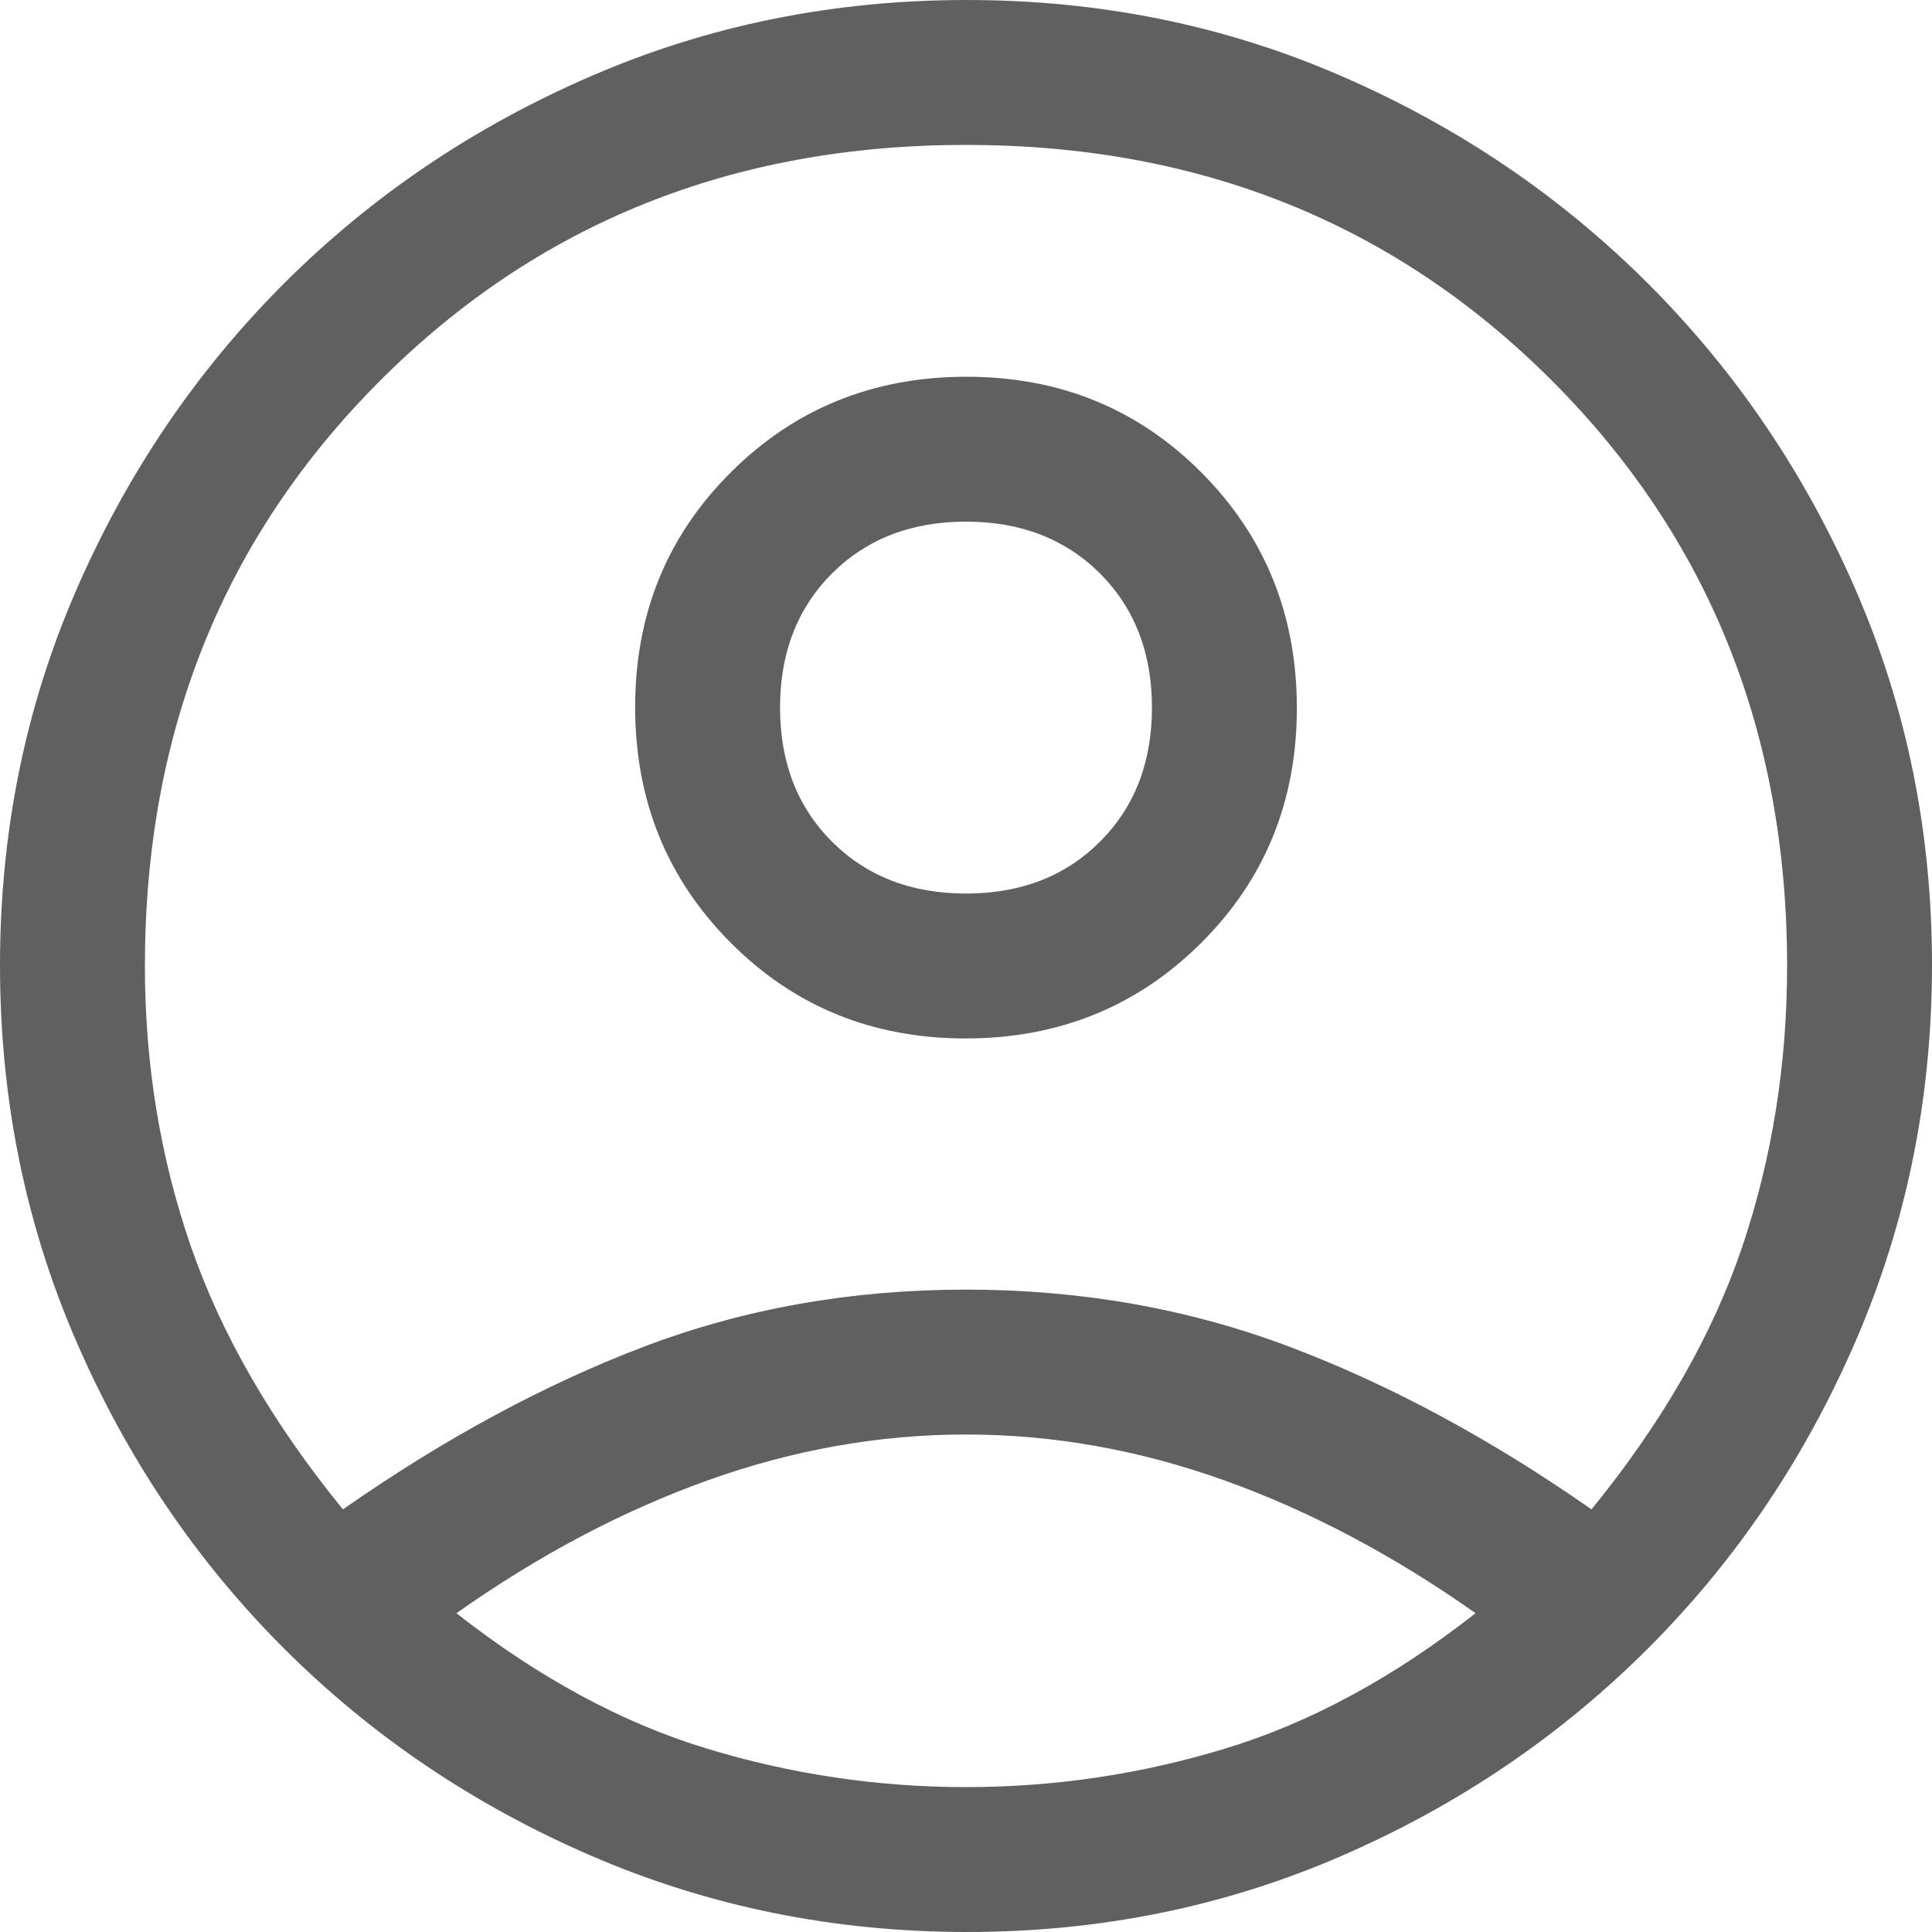 <svg width="28" height="28" viewBox="0 0 28 28" fill="none" xmlns="http://www.w3.org/2000/svg">
<path d="M4.97 21.875C6.44 20.848 7.898 20.061 9.345 19.512C10.792 18.964 12.343 18.69 14 18.69C15.657 18.69 17.214 18.964 18.672 19.512C20.131 20.061 21.595 20.848 23.065 21.875C24.092 20.615 24.821 19.343 25.253 18.06C25.684 16.777 25.9 15.423 25.9 14C25.9 10.617 24.762 7.787 22.488 5.513C20.212 3.237 17.383 2.1 14 2.1C10.617 2.1 7.787 3.237 5.513 5.513C3.237 7.787 2.1 10.617 2.1 14C2.1 15.423 2.322 16.777 2.765 18.06C3.208 19.343 3.943 20.615 4.97 21.875ZM13.993 15.05C12.645 15.05 11.509 14.587 10.588 13.661C9.666 12.735 9.205 11.598 9.205 10.248C9.205 8.899 9.668 7.764 10.594 6.843C11.52 5.921 12.658 5.46 14.007 5.46C15.355 5.46 16.491 5.923 17.413 6.849C18.334 7.775 18.795 8.913 18.795 10.261C18.795 11.611 18.332 12.746 17.406 13.668C16.48 14.589 15.342 15.05 13.993 15.05ZM14.016 28C12.092 28 10.278 27.633 8.575 26.898C6.872 26.163 5.384 25.159 4.112 23.887C2.841 22.616 1.837 21.131 1.103 19.433C0.367 17.735 0 15.921 0 13.991C0 12.06 0.367 10.249 1.103 8.557C1.837 6.866 2.841 5.384 4.112 4.112C5.384 2.841 6.869 1.837 8.567 1.103C10.265 0.367 12.079 0 14.009 0C15.94 0 17.751 0.367 19.442 1.103C21.134 1.837 22.616 2.841 23.887 4.112C25.159 5.384 26.163 6.866 26.898 8.559C27.633 10.251 28 12.059 28 13.984C28 15.908 27.633 17.722 26.898 19.425C26.163 21.128 25.159 22.616 23.887 23.887C22.616 25.159 21.134 26.163 19.441 26.898C17.749 27.633 15.941 28 14.016 28ZM14 25.9C15.283 25.9 16.538 25.713 17.762 25.34C18.988 24.967 20.195 24.313 21.385 23.38C20.195 22.54 18.982 21.898 17.745 21.455C16.508 21.012 15.26 20.79 14 20.79C12.74 20.79 11.492 21.012 10.255 21.455C9.018 21.898 7.805 22.54 6.615 23.38C7.805 24.313 9.012 24.967 10.238 25.34C11.463 25.713 12.717 25.9 14 25.9ZM14 12.95C14.793 12.95 15.441 12.699 15.943 12.197C16.444 11.696 16.695 11.048 16.695 10.255C16.695 9.462 16.444 8.814 15.943 8.312C15.441 7.811 14.793 7.56 14 7.56C13.207 7.56 12.559 7.811 12.057 8.312C11.556 8.814 11.305 9.462 11.305 10.255C11.305 11.048 11.556 11.696 12.057 12.197C12.559 12.699 13.207 12.95 14 12.95Z" fill="#606060"/>
</svg>
